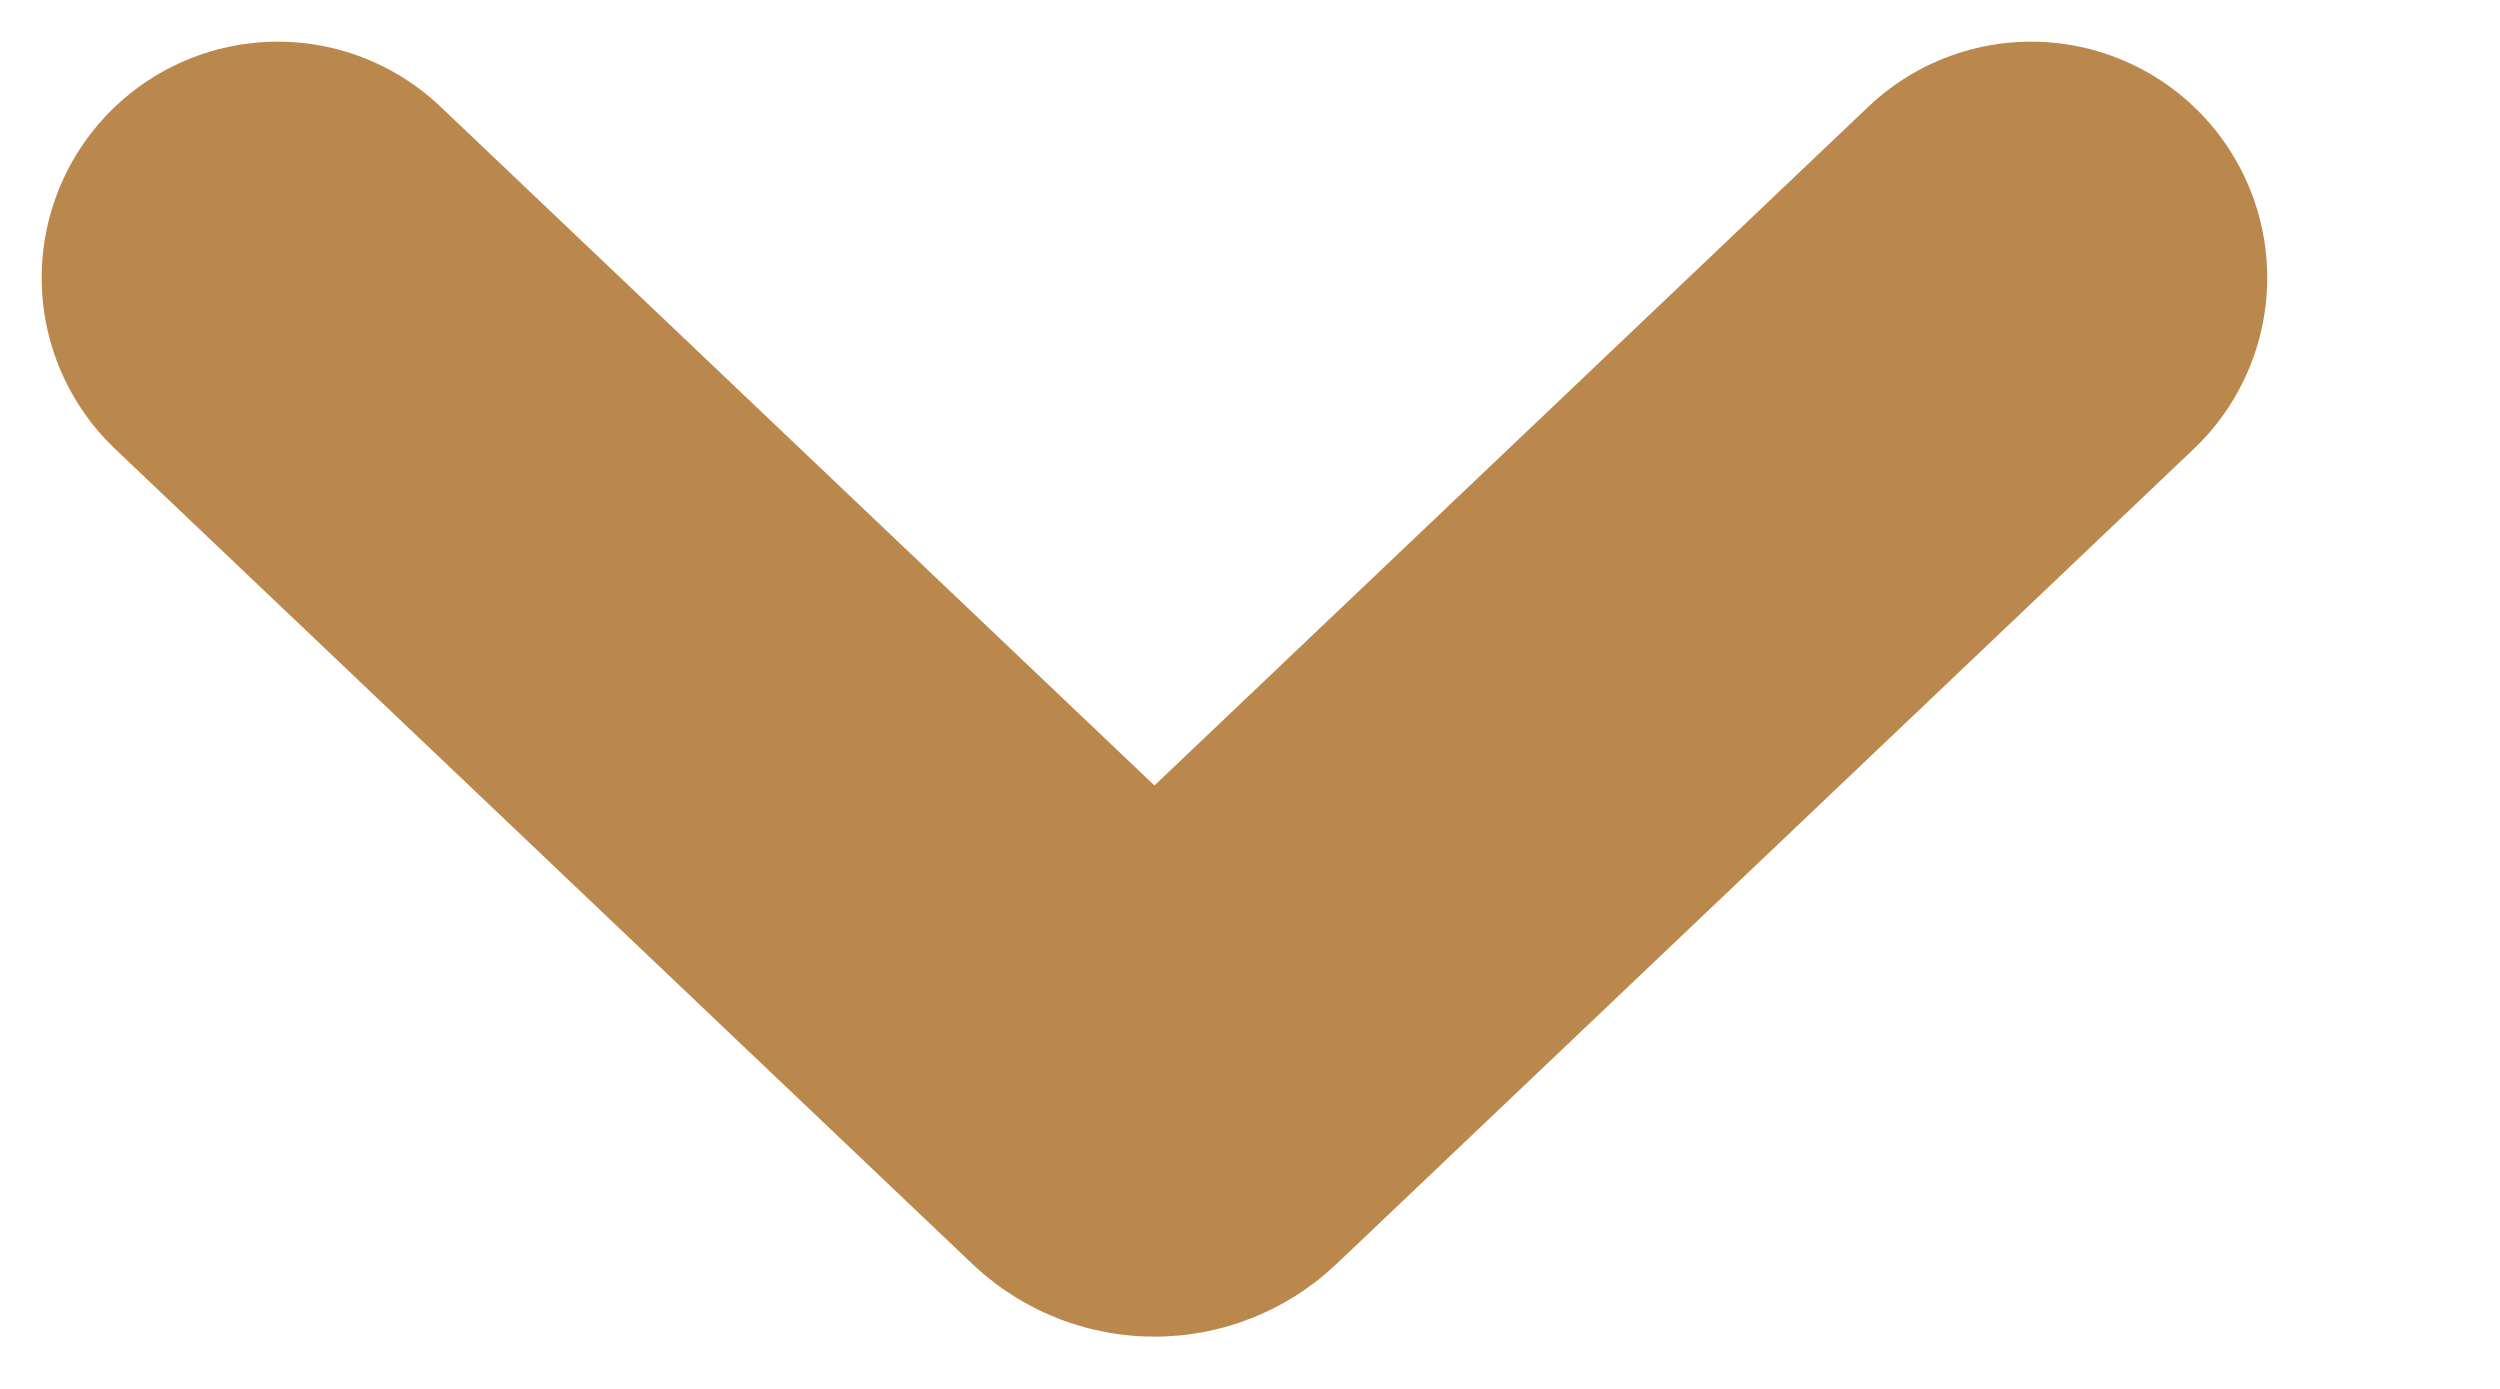 <svg width="9" height="5" viewBox="0 0 9 5" fill="none" xmlns="http://www.w3.org/2000/svg">
<path d="M1 1L4.087 3.935C4.126 3.971 4.186 3.971 4.225 3.935L7.312 1" stroke="#BA884D" stroke-width="1.7" stroke-linecap="round"/>
</svg>
